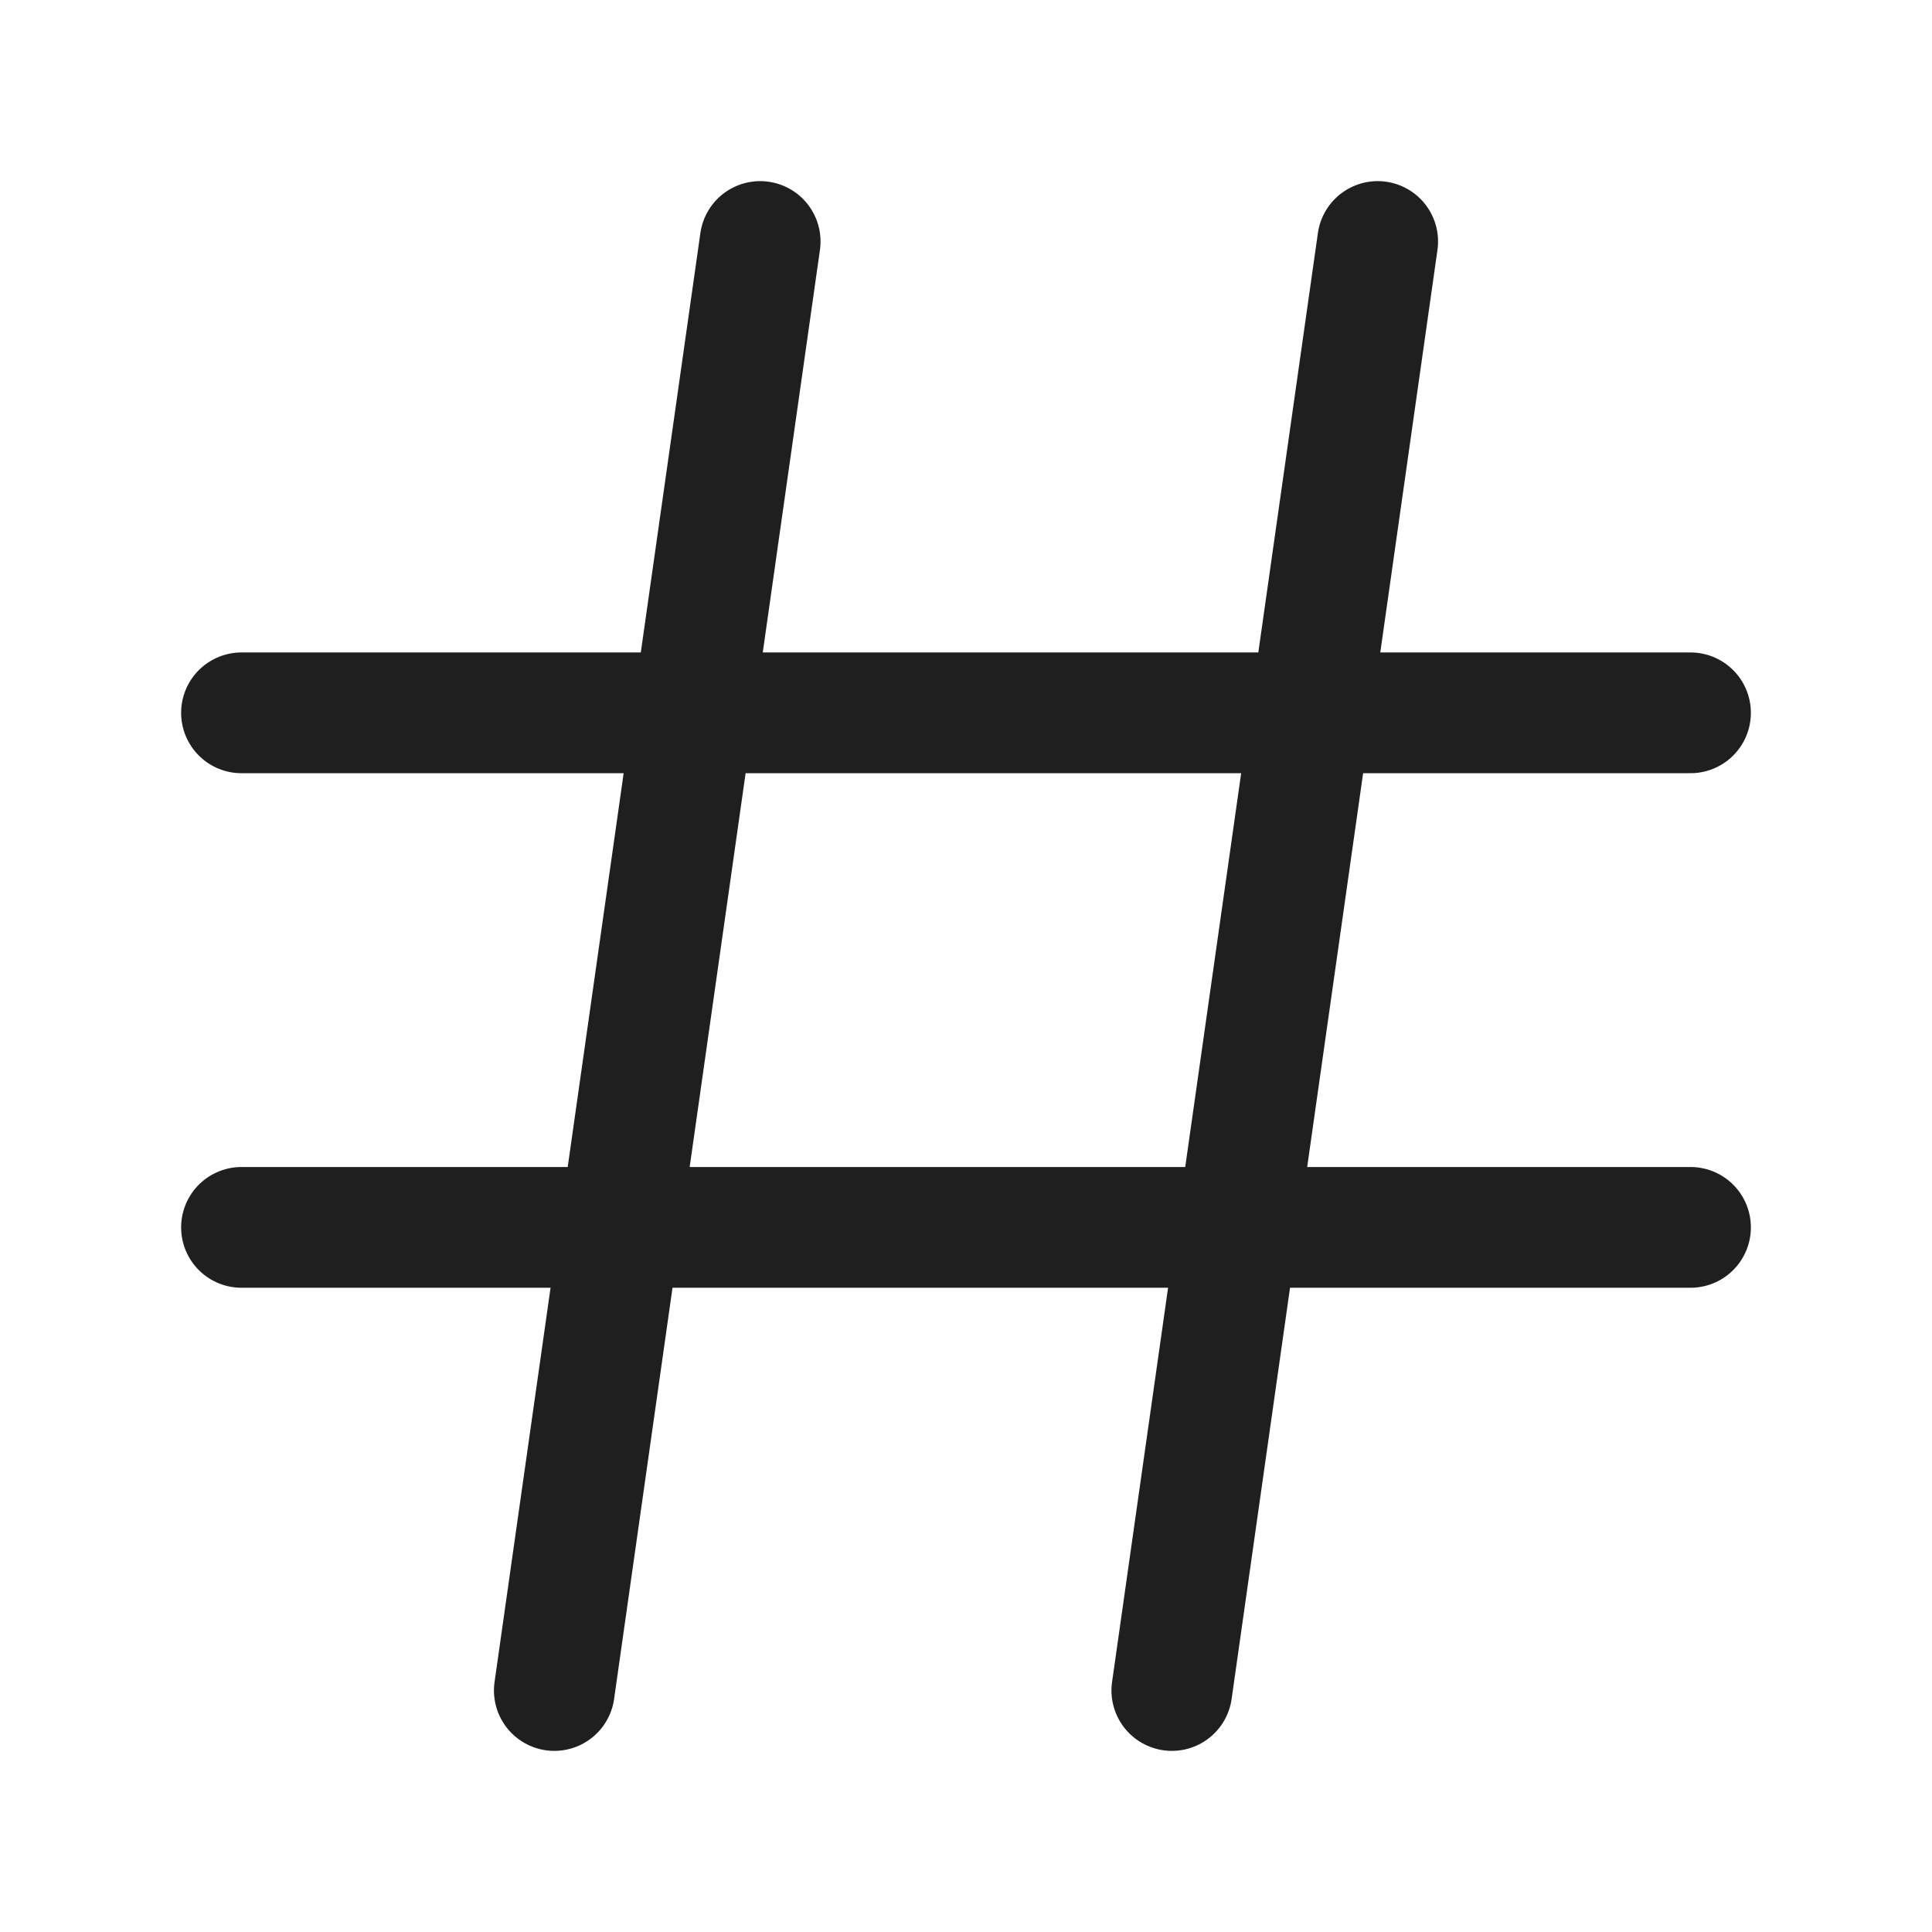 <svg width="24" height="24" viewBox="0 0 24 24" fill="none" xmlns="http://www.w3.org/2000/svg">
<path d="M6.886 21L9.443 3" stroke="#1F1F1F" stroke-width="1.5" stroke-linecap="round" stroke-linejoin="round"/>
<path d="M14.557 21L17.114 3" stroke="#1F1F1F" stroke-width="1.5" stroke-linecap="round" stroke-linejoin="round"/>
<path d="M3 8.855H21" stroke="#1F1F1F" stroke-width="1.5" stroke-linecap="round" stroke-linejoin="round"/>
<path d="M3 15.247H21" stroke="#1F1F1F" stroke-width="1.5" stroke-linecap="round" stroke-linejoin="round"/>
</svg>
